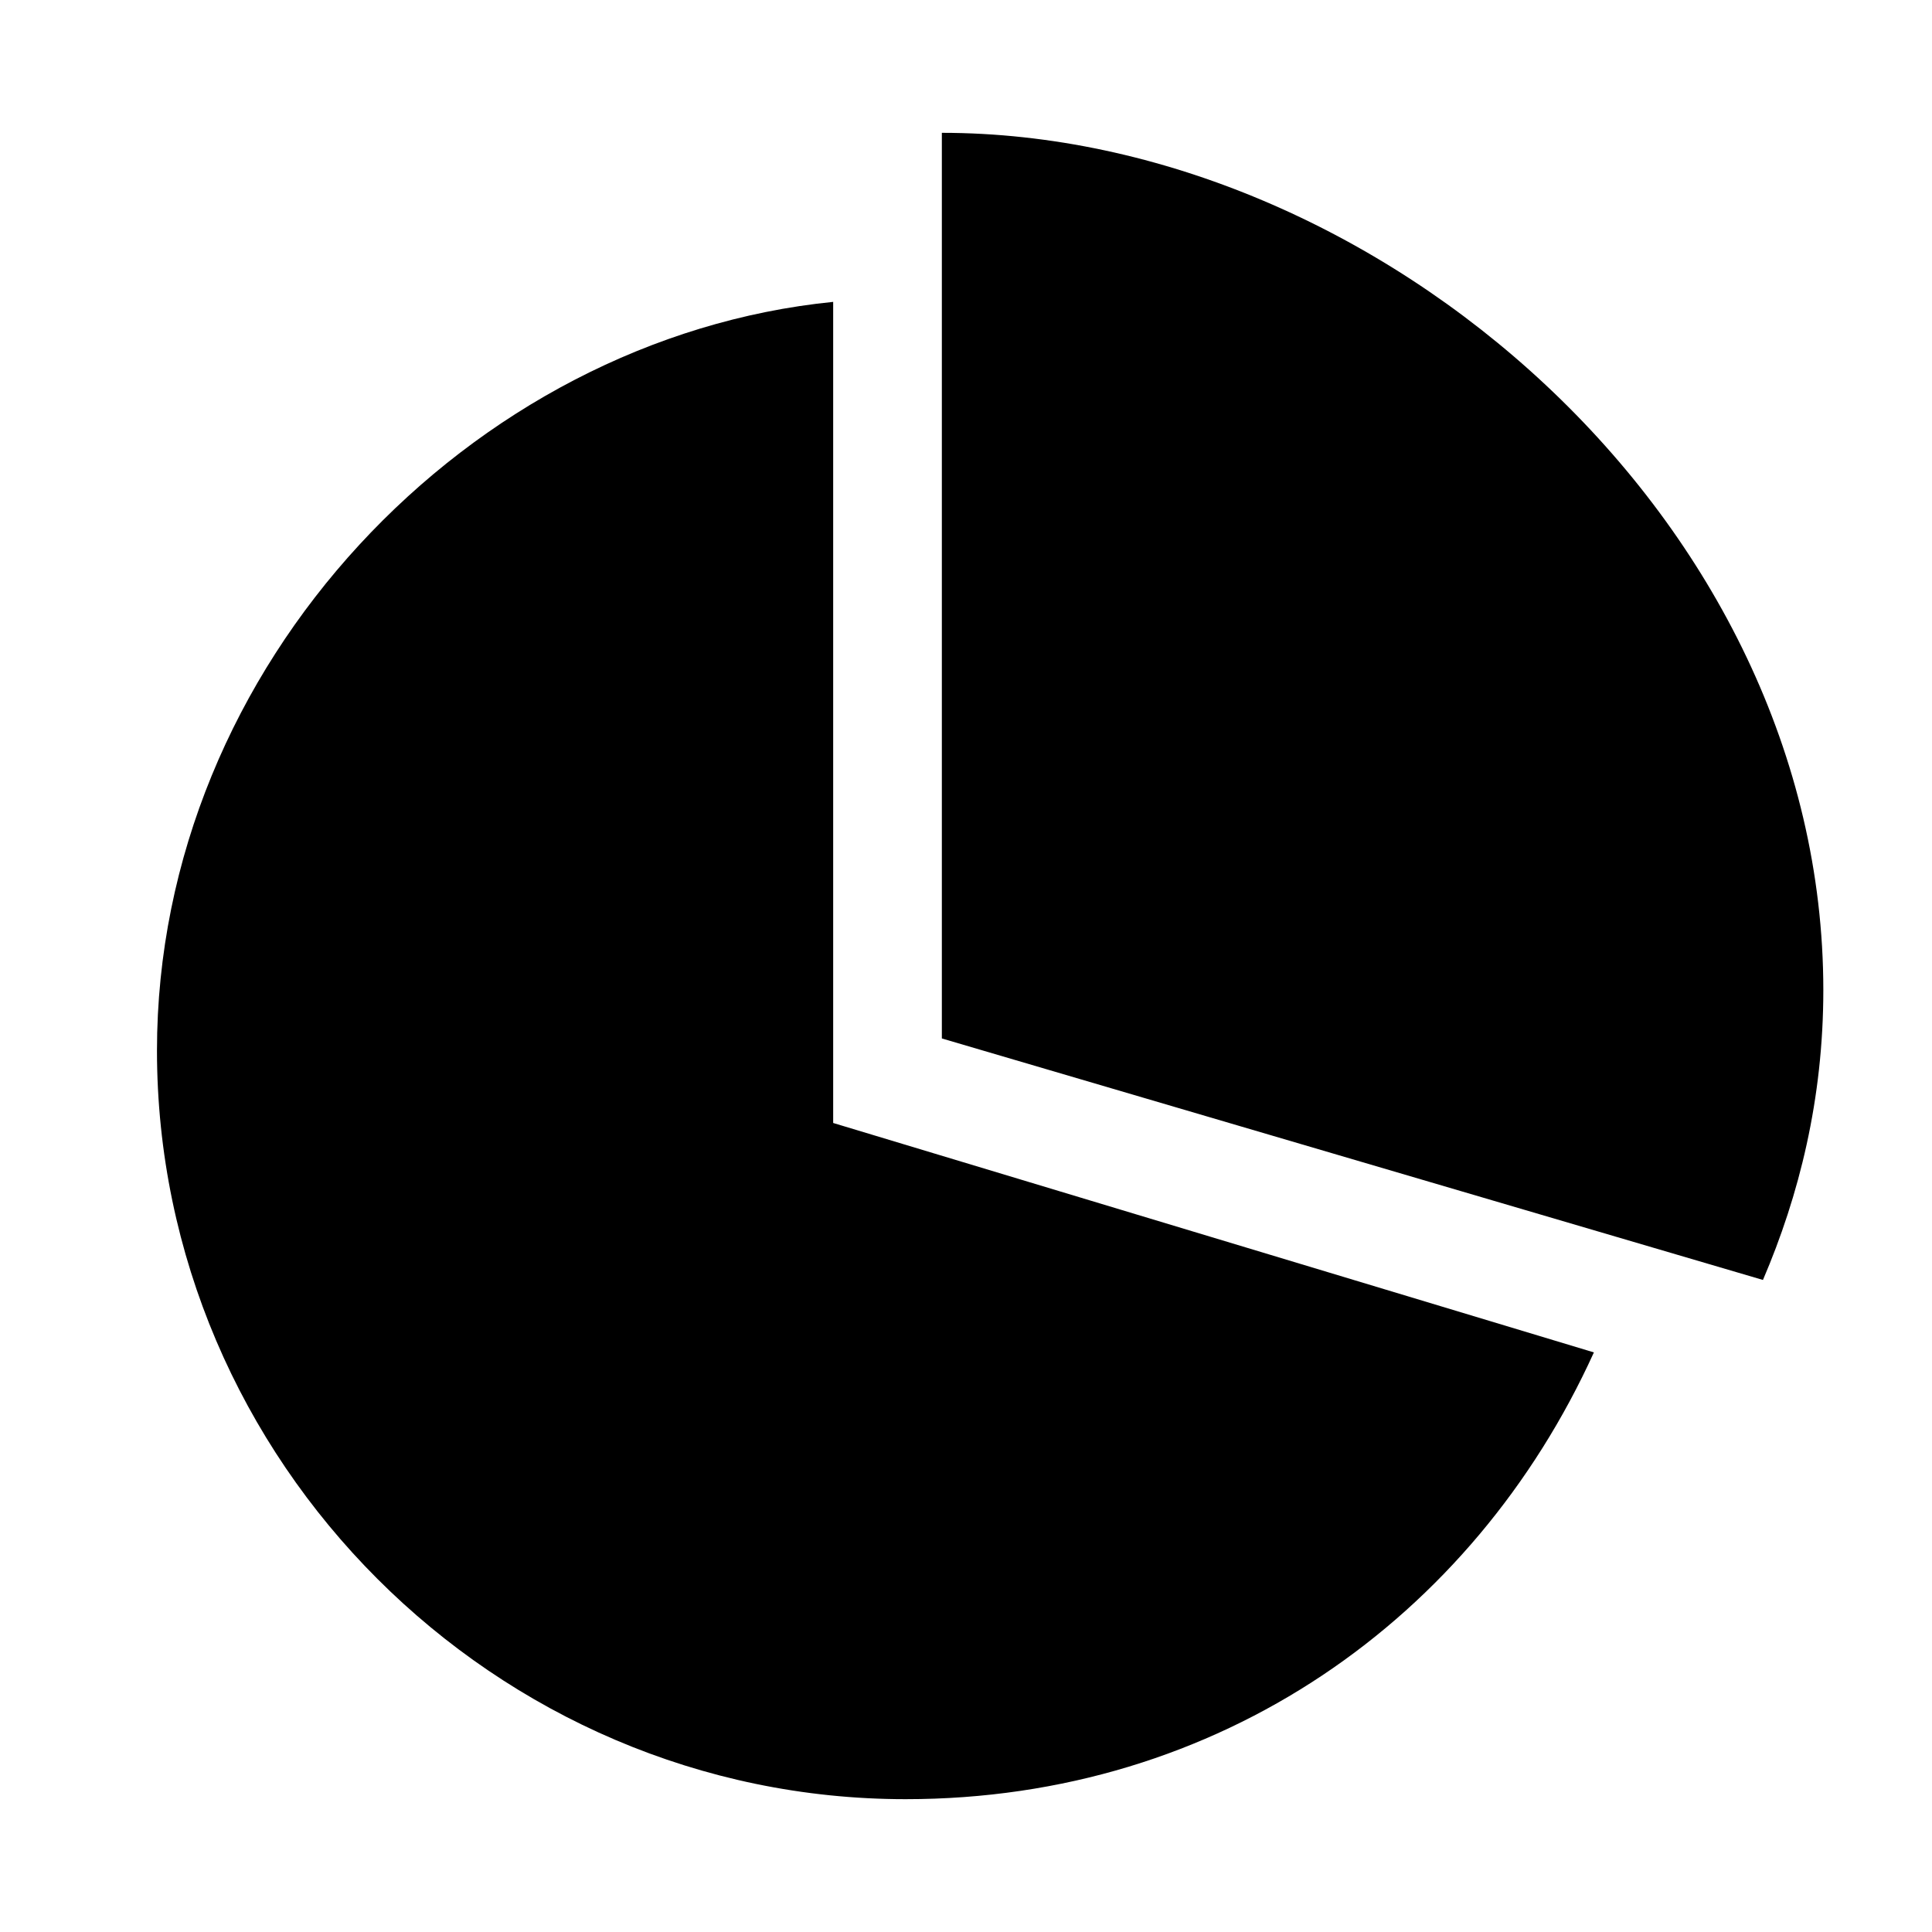 <?xml version="1.0" standalone="no"?><!DOCTYPE svg PUBLIC "-//W3C//DTD SVG 1.1//EN" "http://www.w3.org/Graphics/SVG/1.1/DTD/svg11.dtd"><svg class="icon" width="16px" height="16.00px" viewBox="0 0 1024 1024" version="1.1" xmlns="http://www.w3.org/2000/svg"><path d="M499.2 550.4V70.4c230.4 0 467.2 204.8 467.2 454.4 0 57.6-12.8 108.8-32 153.6l-435.2-128z m-57.6 44.8l403.2 121.6c-64 140.8-198.4 236.8-364.8 236.8-217.6 0-396.8-179.2-396.8-396.8 0-204.8 166.4-377.6 358.4-396.8v435.2z" /></svg>